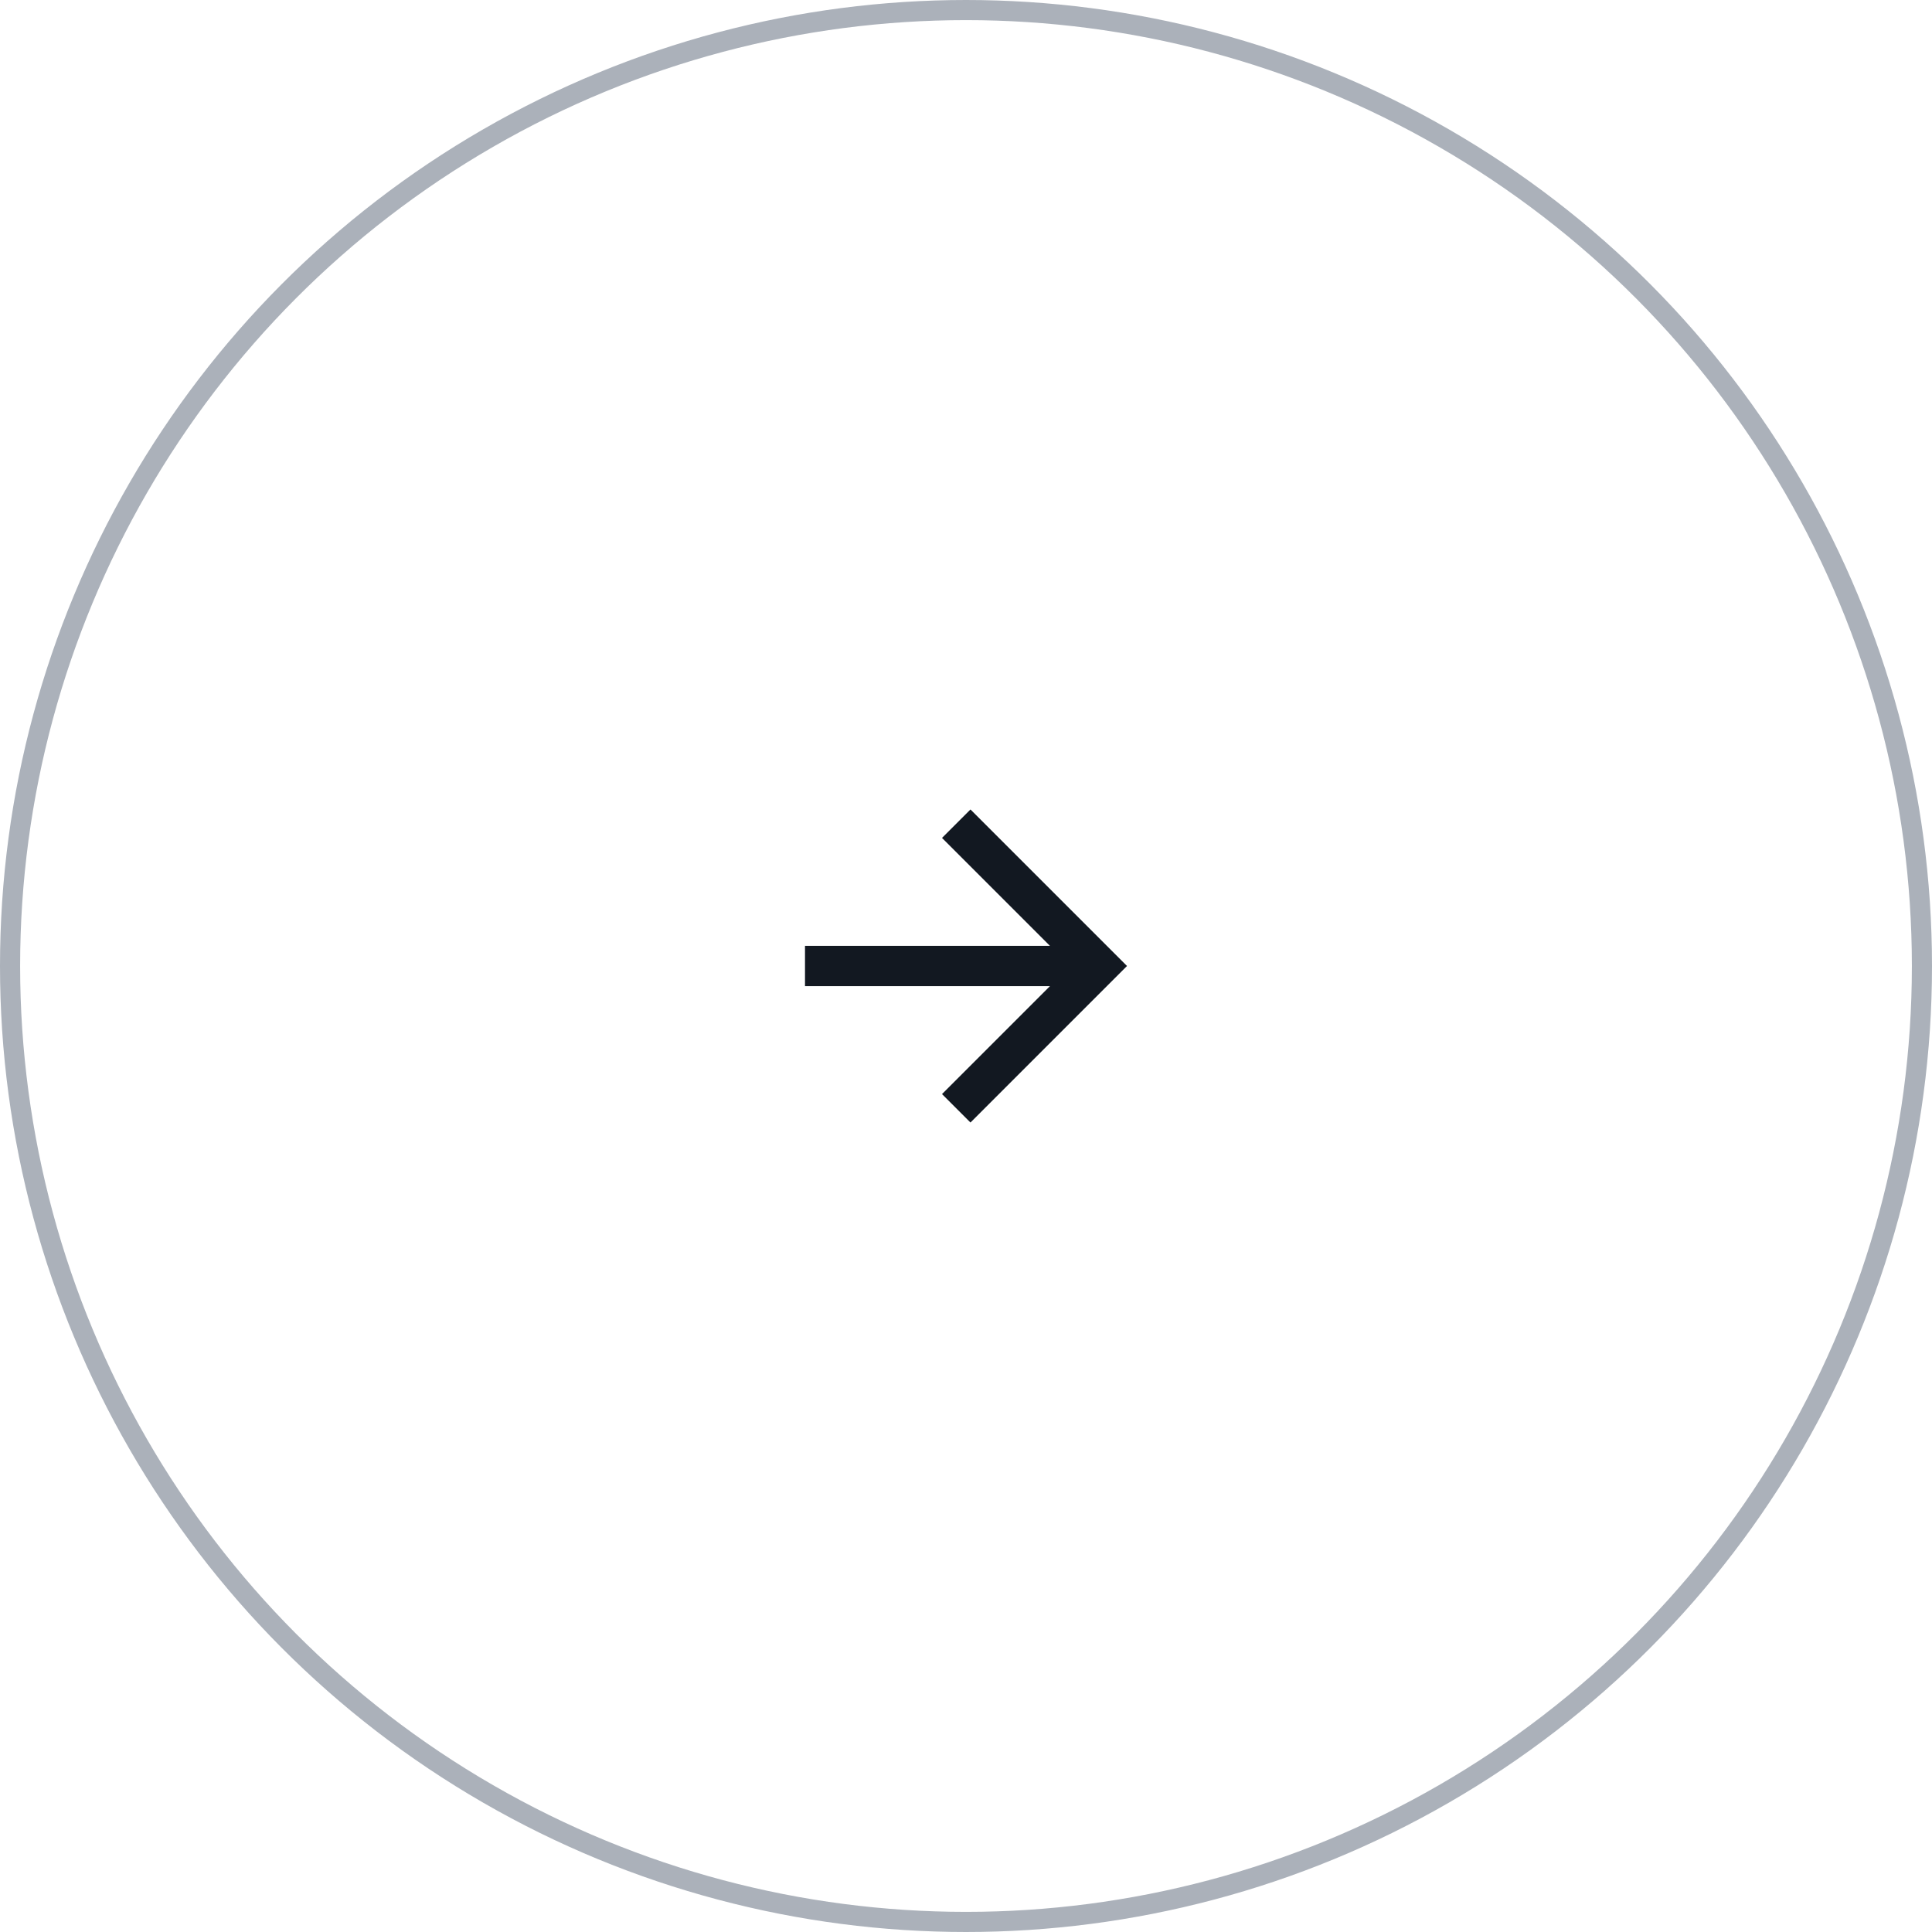 <svg width="96" height="96" viewBox="0 0 96 96" fill="none" xmlns="http://www.w3.org/2000/svg">
<circle cx="48" cy="48" r="47.5" stroke="#ABB1BA"/>
<path d="M52.172 47L46.808 41.636L48.222 40.222L56 48L48.222 55.778L46.808 54.364L52.172 49H40V47H52.172Z" fill="#121821"/>
</svg>
